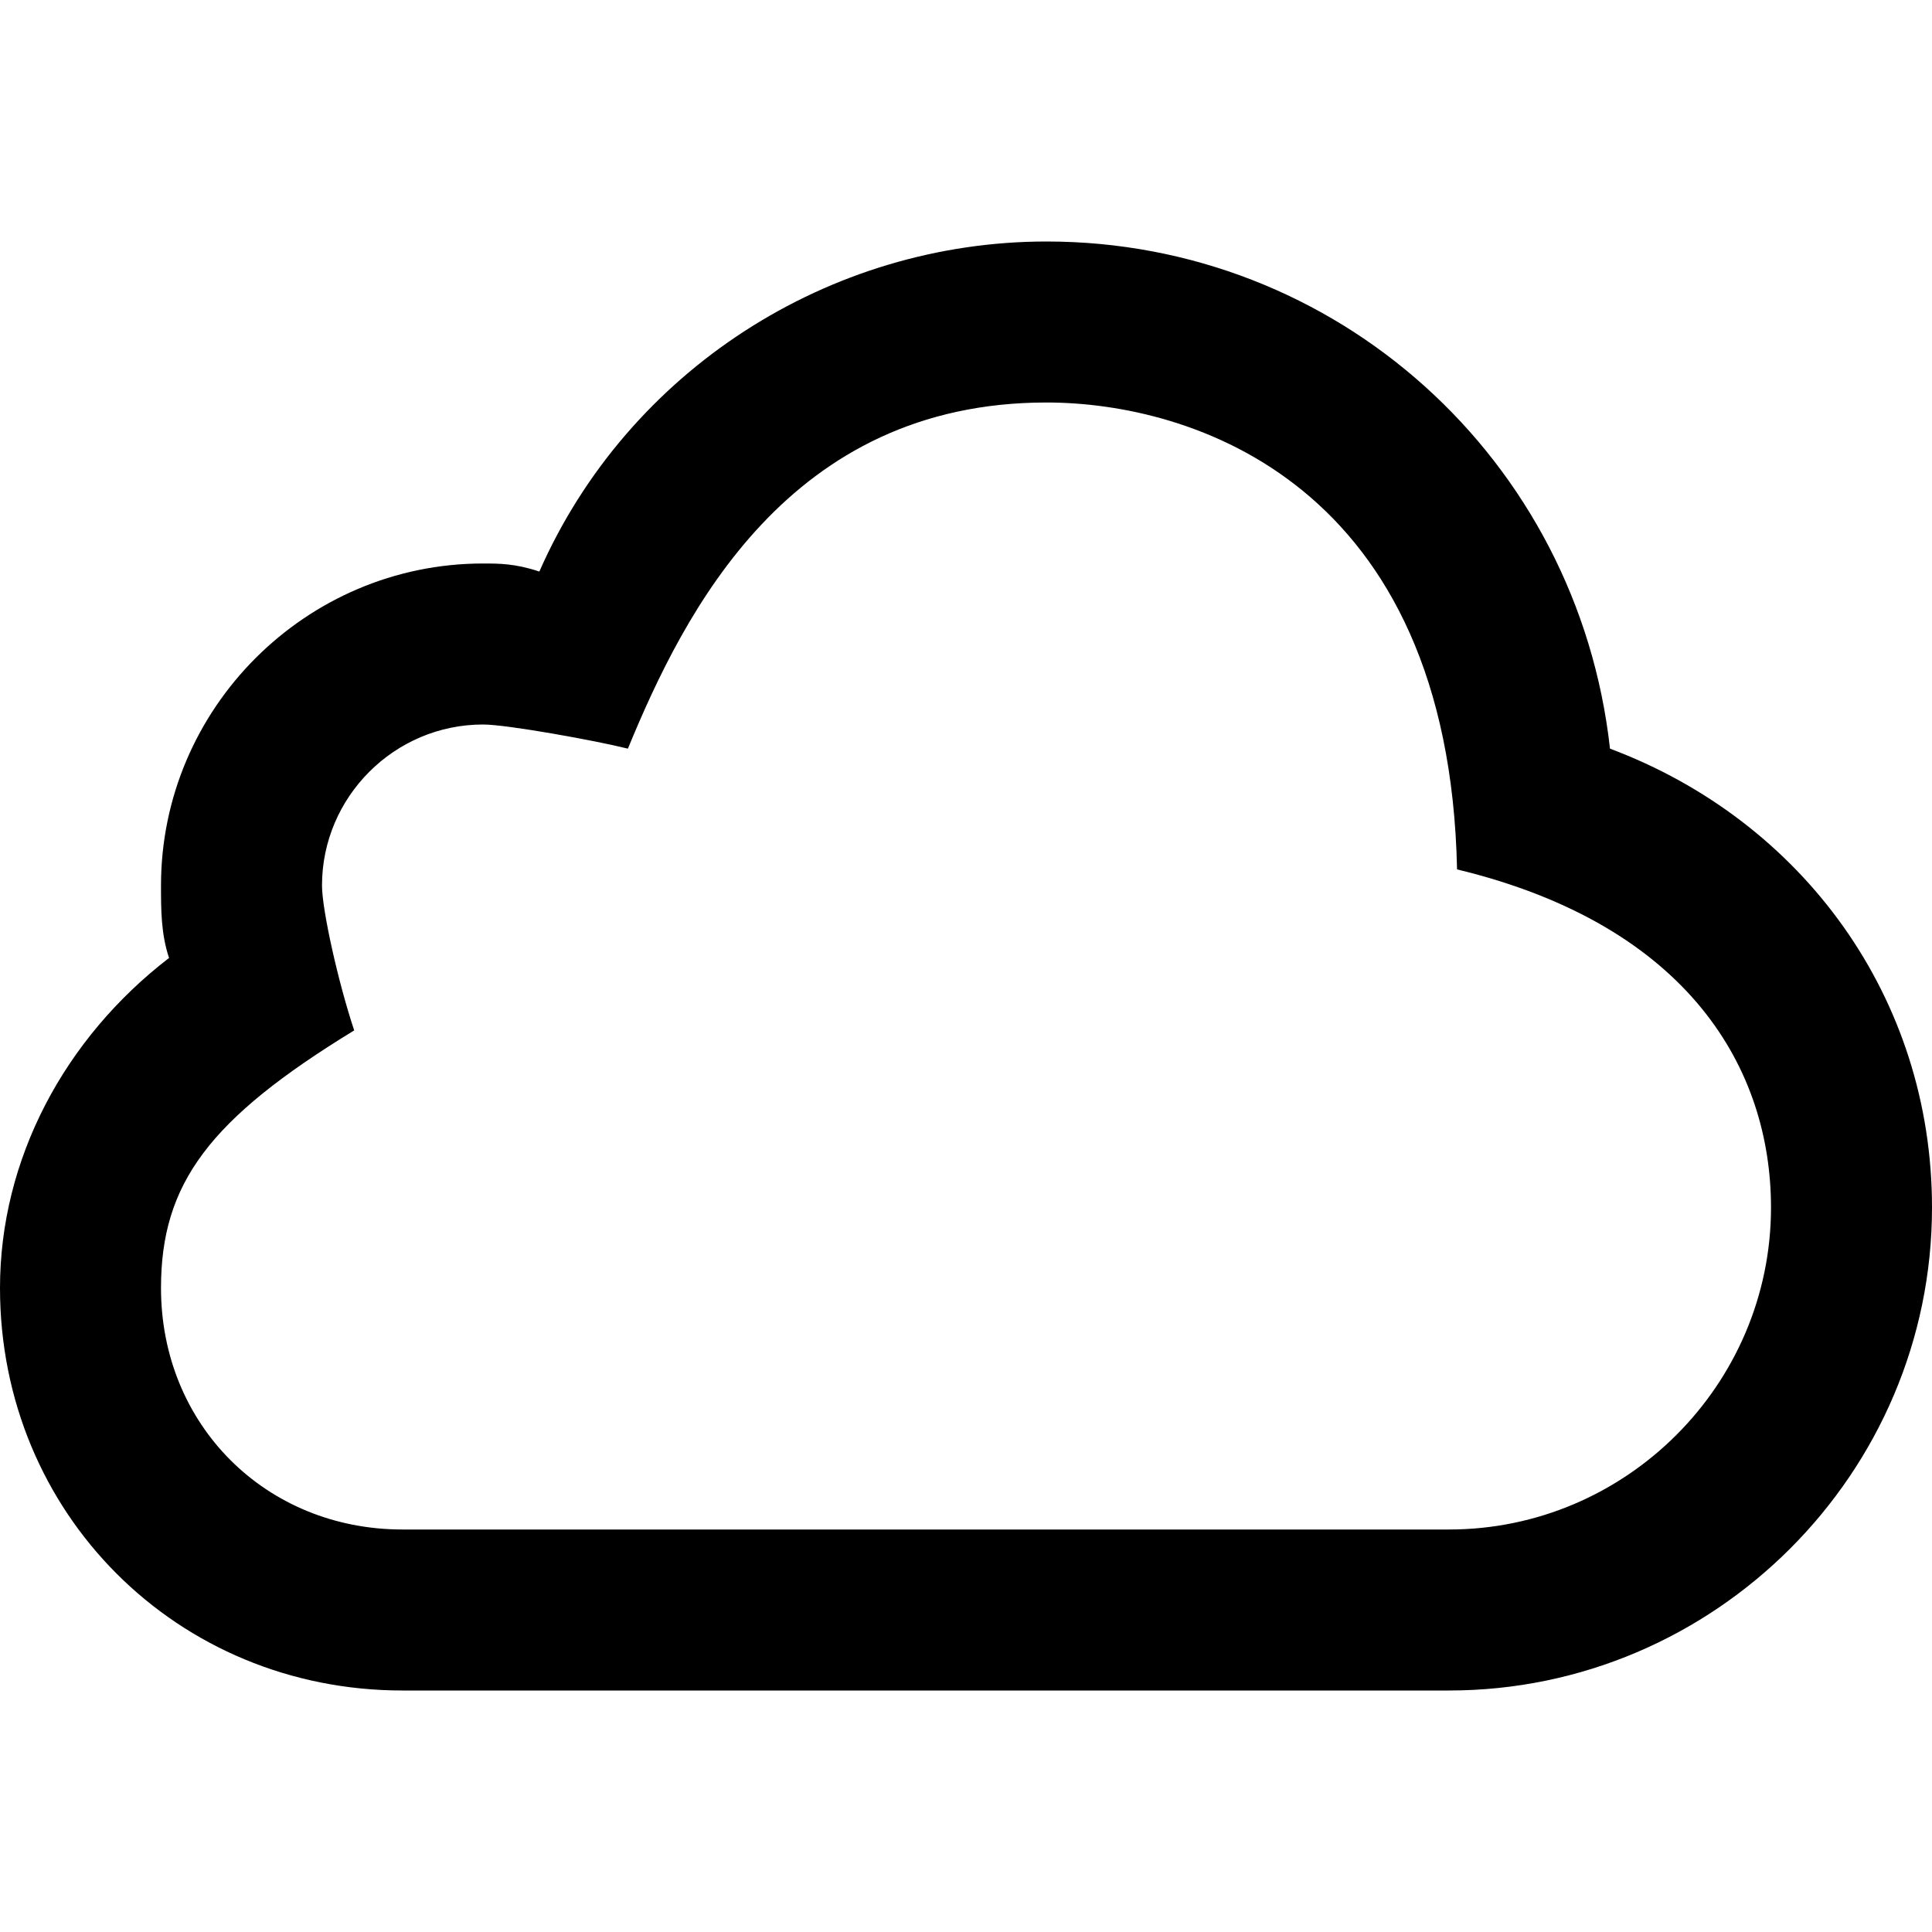 <svg xmlns="http://www.w3.org/2000/svg" width="24" height="24" viewBox="0 0 24 24"><path d="M20 9.3C19.6 5.7 16.6 3 13 3c-2.7 0-5.2 1.6-6.3 4.1C6.4 7 6.2 7 6 7c-2.2 0-4 1.8-4 4 0 .3 0 .6.1.9C.8 12.9 0 14.4 0 16c0 2.8 2.2 5 5 5h13c3.3 0 6-2.7 6-6 0-2.6-1.6-4.8-4-5.7zM18 19H5c-1.7 0-3-1.3-3-3 0-1.3.6-2.1 2.4-3.2-.2-.6-.4-1.5-.4-1.8 0-1.1.9-2 2-2 .3 0 1.4.2 1.8.3C8.5 7.6 9.8 5 13 5c1.8 0 5 1 5.1 5.8 2.9.7 3.9 2.5 3.9 4.2 0 2.2-1.8 4-4 4z"/></svg>
